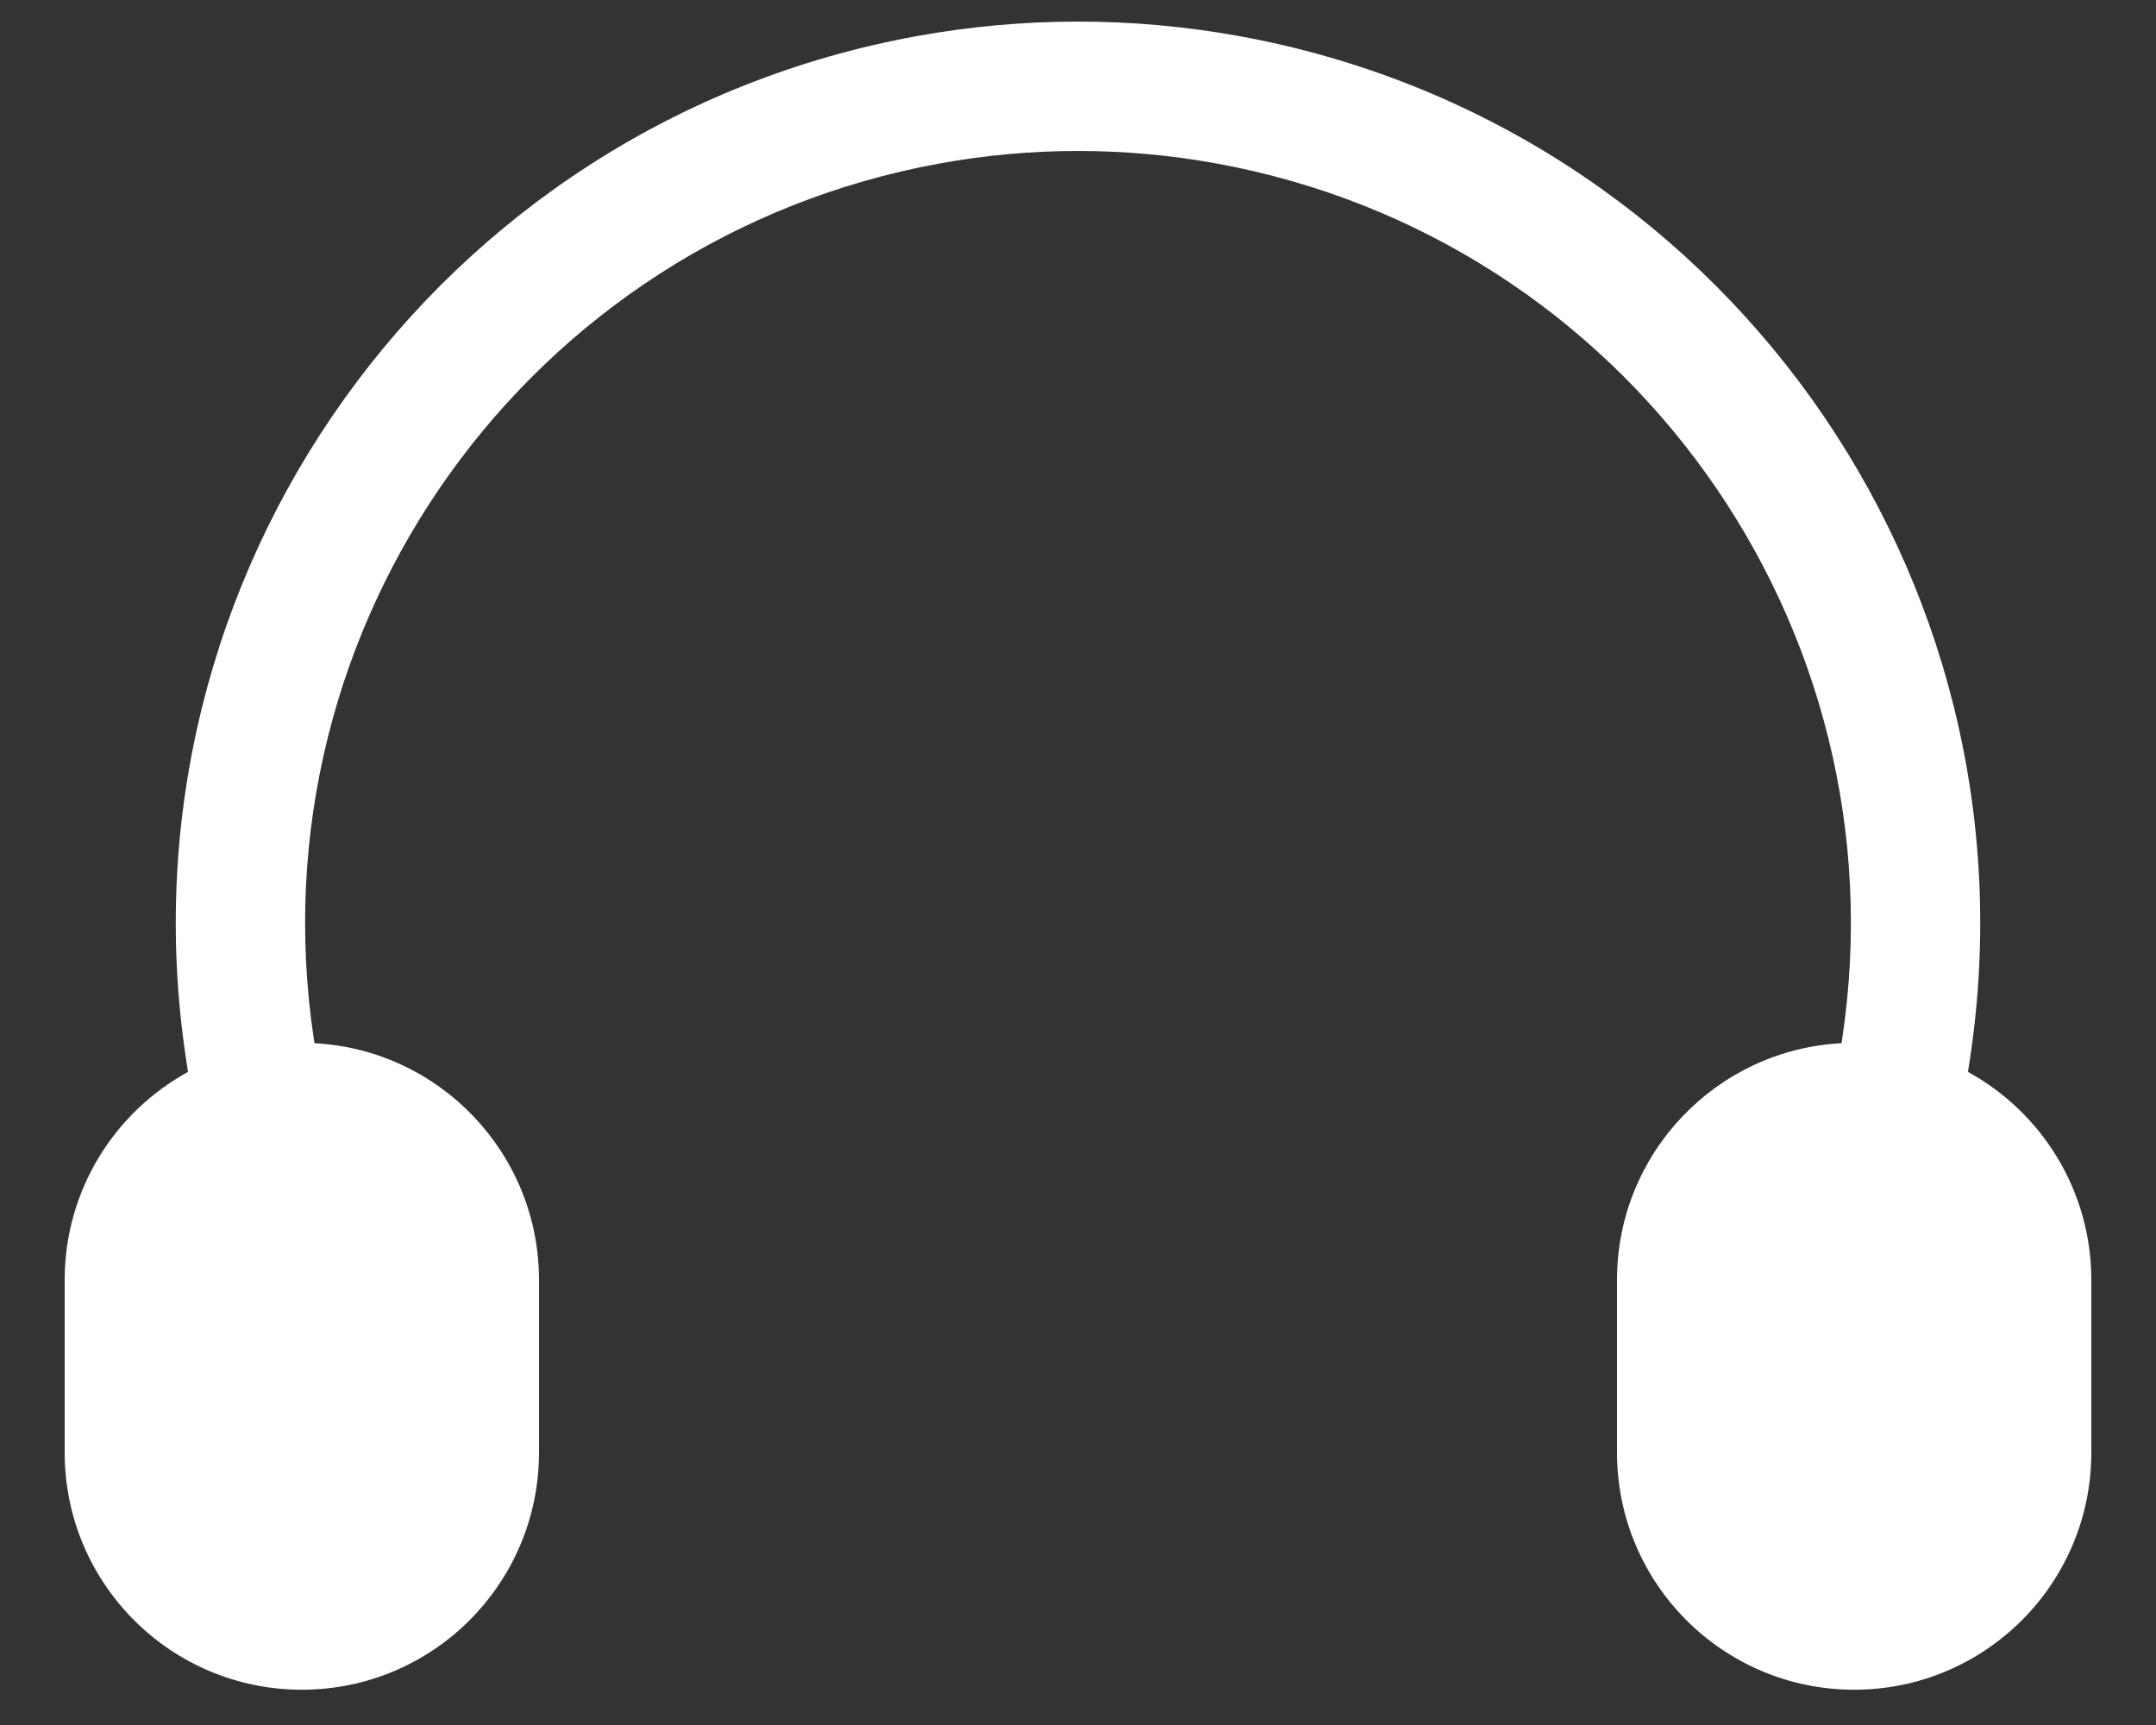 <svg width="25" height="20" viewBox="0 0 25 20" fill="none" xmlns="http://www.w3.org/2000/svg">
<rect x="0" y="0" width="25" height="20" fill="#333333" stroke="none"/>
<path d="M10.897 1.895C11.957 1.702 13.043 1.702 14.103 1.895C18.866 2.761 22.08 7.253 21.362 12.04L21.354 12.095C19.903 12.171 18.75 13.371 18.75 14.841V16.841C18.75 18.36 19.981 19.591 21.5 19.591C23.019 19.591 24.25 18.36 24.25 16.841V14.841C24.25 13.8 23.672 12.895 22.82 12.428L22.845 12.263C23.683 6.674 19.931 1.43 14.371 0.419C13.134 0.194 11.866 0.194 10.629 0.419C5.069 1.43 1.317 6.674 2.155 12.263L2.18 12.428C1.328 12.895 0.75 13.8 0.75 14.841V16.841C0.75 18.36 1.981 19.591 3.5 19.591C5.019 19.591 6.25 18.36 6.25 16.841V14.841C6.25 13.371 5.097 12.171 3.646 12.095L3.638 12.04C2.92 7.253 6.134 2.761 10.897 1.895Z" fill="white"/>
</svg>
